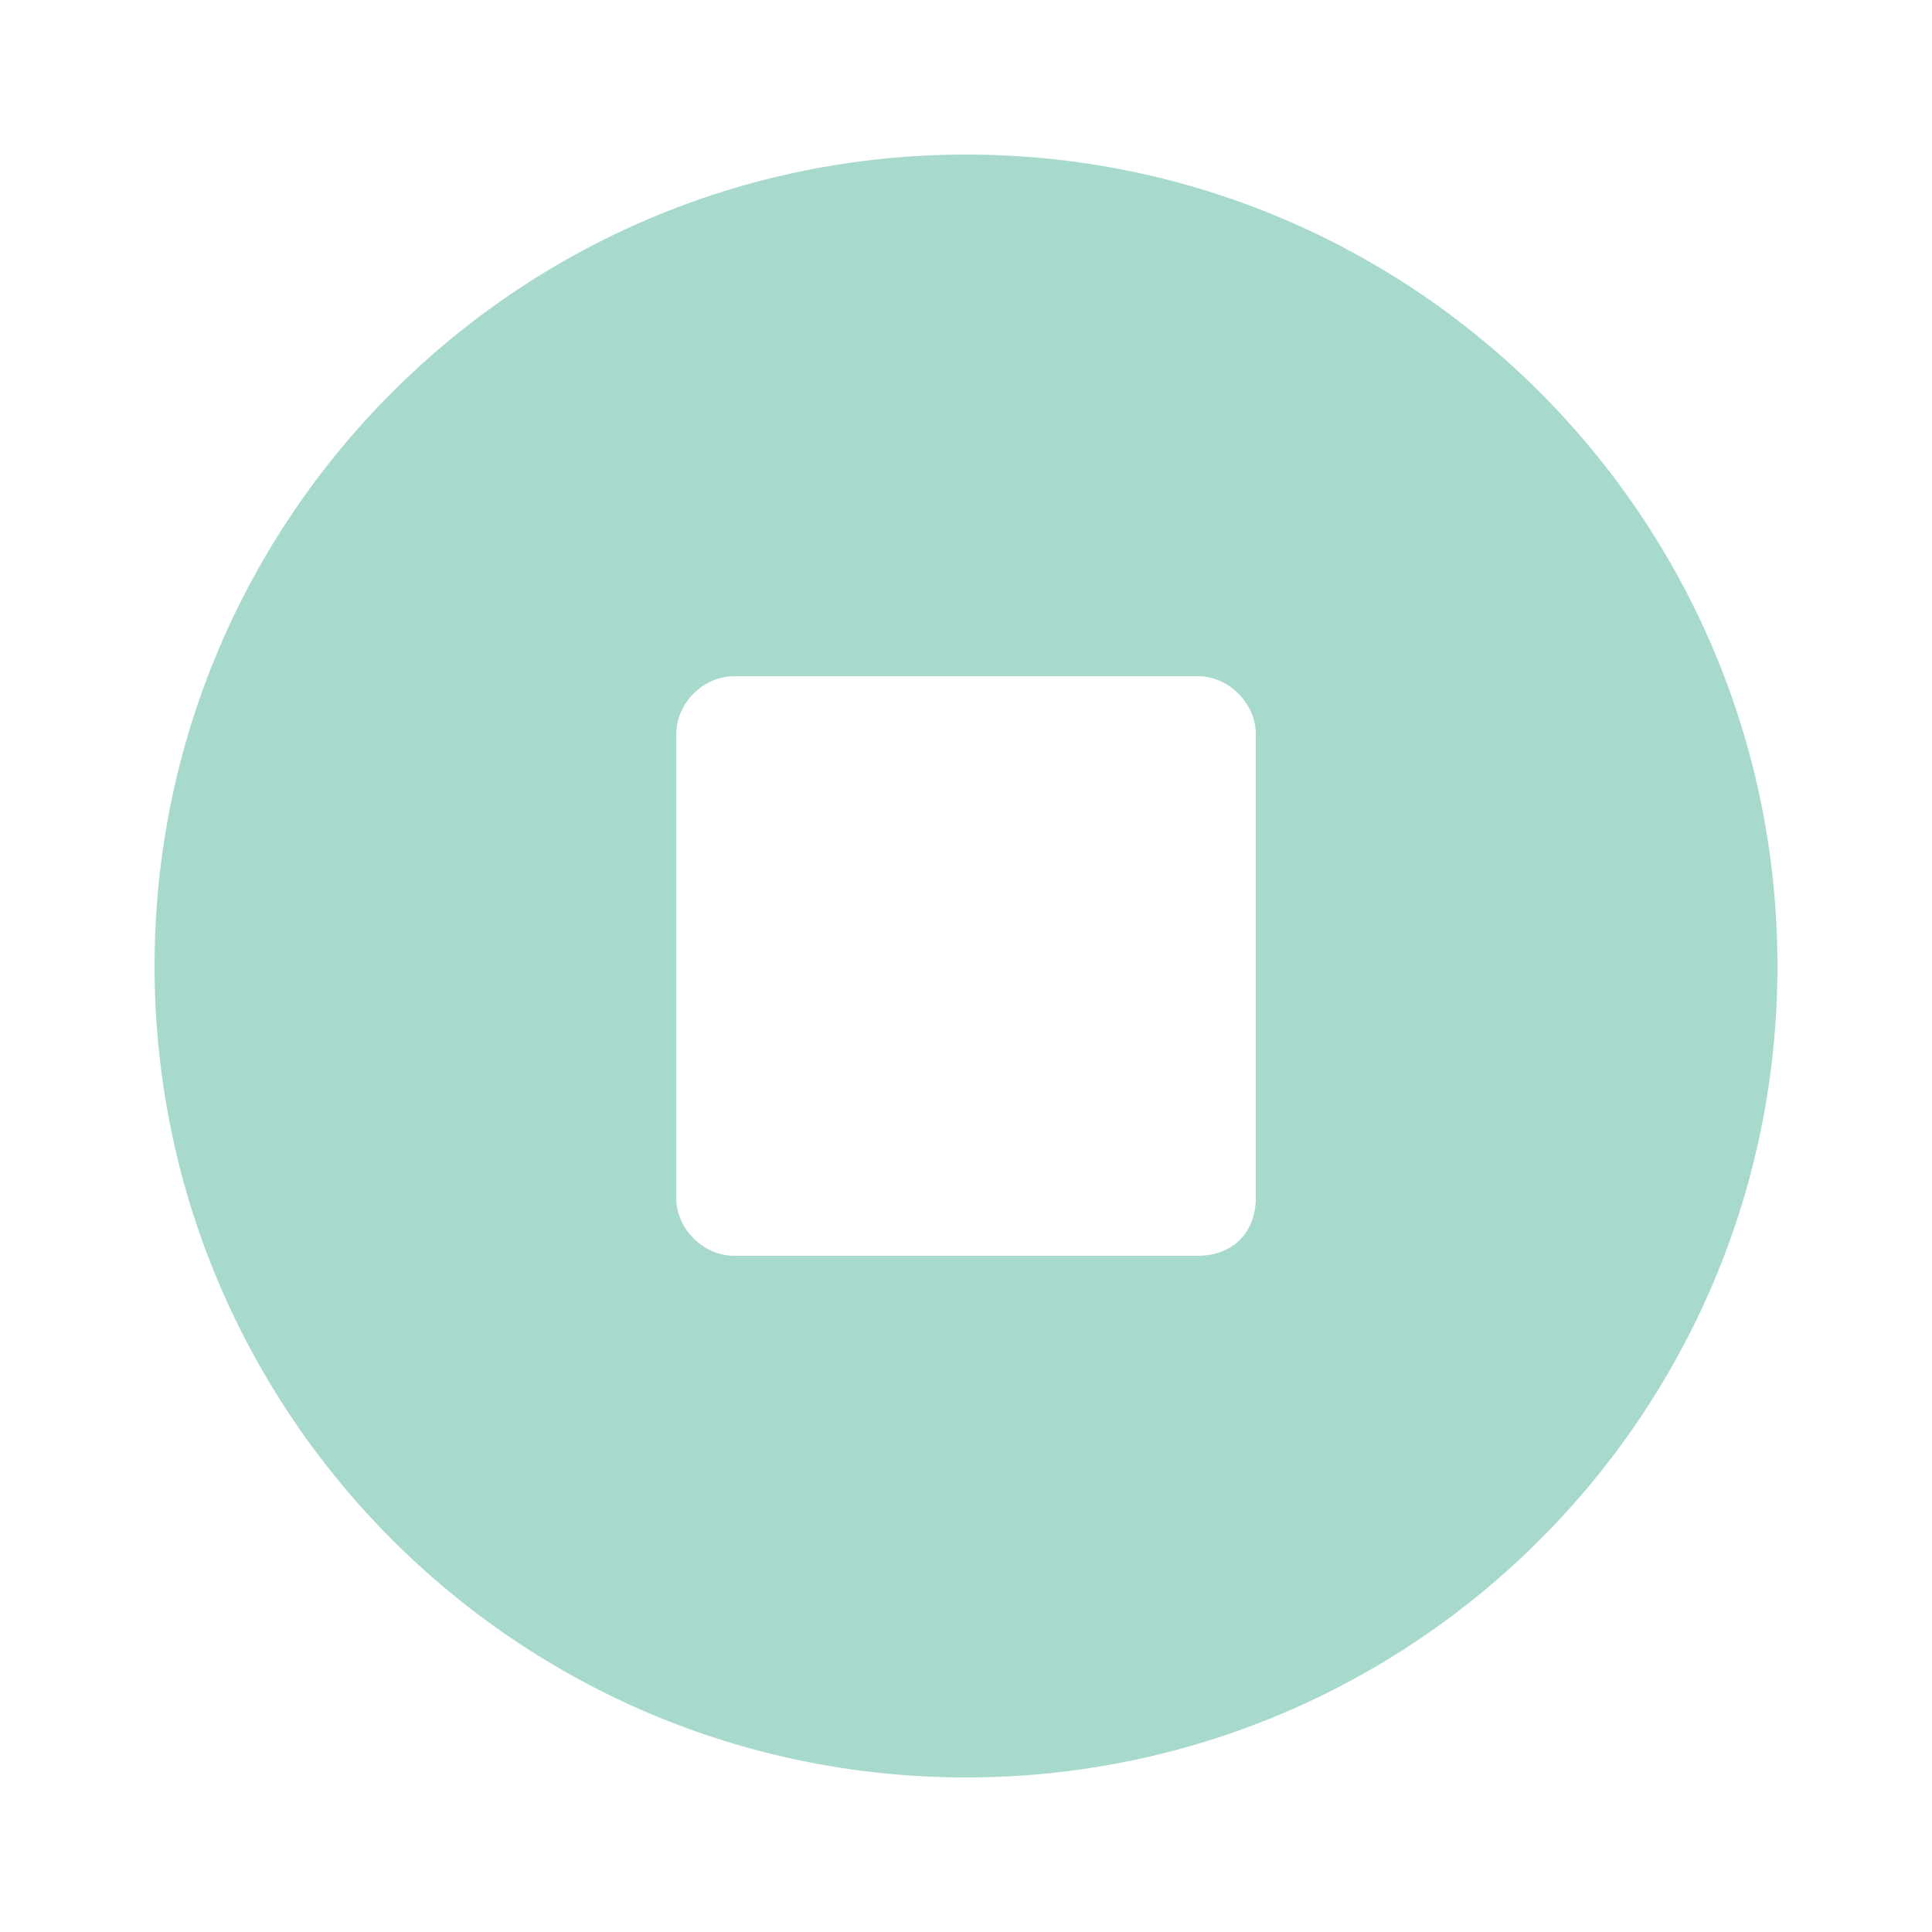 <?xml version="1.0" encoding="utf-8"?>
<!-- Generator: Adobe Illustrator 24.1.1, SVG Export Plug-In . SVG Version: 6.00 Build 0)  -->
<svg version="1.1" id="Layer_1" xmlns="http://www.w3.org/2000/svg" xmlns:xlink="http://www.w3.org/1999/xlink" x="0px" y="0px"
	 viewBox="0 0 50 50" style="enable-background:new 0 0 50 50;" xml:space="preserve">
<style type="text/css">
	.st0{fill:#A7D9CD;}
</style>
<path class="st0" d="M25,4C13.4,4,4,13.4,4,25s9.4,21,21,21s21-9.4,21-21S36.6,4,25,4z M31,32.5H19c-0.8,0-1.5-0.7-1.5-1.5V19
	c0-0.8,0.7-1.5,1.5-1.5h12c0.8,0,1.5,0.7,1.5,1.5v12C32.5,31.9,31.9,32.5,31,32.5z"/>
</svg>
